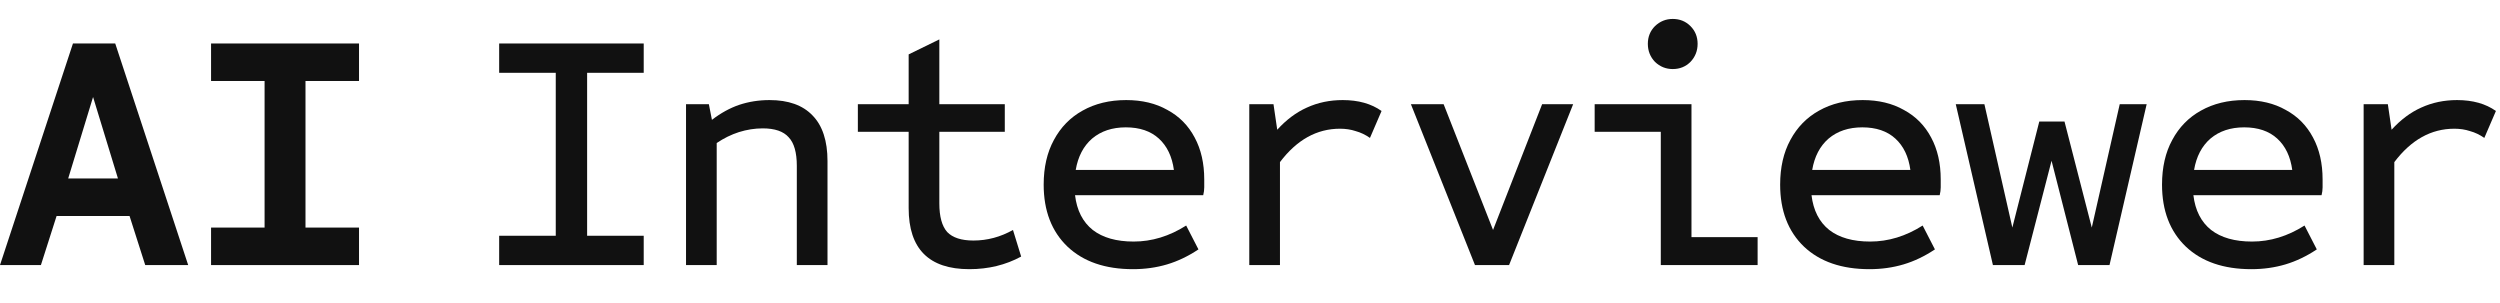  <svg
      width="132"
      height="16"
      viewBox="0 0 132 16"
      fill="none"
      xmlns="http://www.w3.org/2000/svg"
    >
      <path
        d="M124.8 13.996V5.5H126.078L126.276 6.85C126.756 6.322 127.278 5.932 127.842 5.68C128.418 5.416 129.048 5.284 129.732 5.284C130.56 5.284 131.244 5.476 131.784 5.86L131.172 7.282C130.932 7.114 130.68 6.994 130.416 6.922C130.164 6.838 129.888 6.796 129.588 6.796C128.364 6.796 127.308 7.384 126.42 8.56V13.996H124.8Z"
        fill="#111111"
      />
      <path
        d="M118.871 14.212C117.407 14.212 116.255 13.816 115.415 13.024C114.575 12.22 114.155 11.128 114.155 9.748C114.155 8.836 114.335 8.05 114.695 7.39C115.055 6.718 115.559 6.202 116.207 5.842C116.867 5.47 117.635 5.284 118.511 5.284C119.351 5.284 120.077 5.458 120.689 5.806C121.313 6.142 121.793 6.628 122.129 7.264C122.465 7.888 122.633 8.626 122.633 9.478C122.633 9.61 122.633 9.748 122.633 9.892C122.633 10.024 122.615 10.162 122.579 10.306H115.811C115.907 11.11 116.219 11.722 116.747 12.142C117.275 12.55 117.995 12.754 118.907 12.754C119.867 12.754 120.791 12.472 121.679 11.908L122.327 13.168C121.787 13.528 121.235 13.792 120.671 13.96C120.107 14.128 119.507 14.212 118.871 14.212ZM115.847 8.974H121.031C120.935 8.266 120.671 7.714 120.239 7.318C119.807 6.922 119.225 6.724 118.493 6.724C117.773 6.724 117.179 6.922 116.711 7.318C116.255 7.714 115.967 8.266 115.847 8.974Z"
        fill="#111111"
      />
      <path
        d="M105.226 13.996L103.264 5.5H104.776L106.252 12.016L107.674 6.418H109.006L110.446 12.016L111.922 5.5H113.344L111.382 13.996H109.726L108.322 8.488L106.9 13.996H105.226Z"
        fill="#111111"
      />
      <path
        d="M98.708 14.212C97.244 14.212 96.092 13.816 95.252 13.024C94.412 12.22 93.992 11.128 93.992 9.748C93.992 8.836 94.172 8.05 94.532 7.39C94.892 6.718 95.396 6.202 96.044 5.842C96.704 5.47 97.472 5.284 98.348 5.284C99.188 5.284 99.914 5.458 100.526 5.806C101.15 6.142 101.63 6.628 101.966 7.264C102.302 7.888 102.47 8.626 102.47 9.478C102.47 9.61 102.47 9.748 102.47 9.892C102.47 10.024 102.452 10.162 102.416 10.306H95.648C95.744 11.11 96.056 11.722 96.584 12.142C97.112 12.55 97.832 12.754 98.744 12.754C99.704 12.754 100.628 12.472 101.516 11.908L102.164 13.168C101.624 13.528 101.072 13.792 100.508 13.96C99.944 14.128 99.344 14.212 98.708 14.212ZM95.684 8.974H100.868C100.772 8.266 100.508 7.714 100.076 7.318C99.644 6.922 99.062 6.724 98.33 6.724C97.61 6.724 97.016 6.922 96.548 7.318C96.092 7.714 95.804 8.266 95.684 8.974Z"
        fill="#111111"
      />
      <path
        d="M87.69 13.996V6.958H84.198V5.5H89.31V12.52H92.802V13.996H87.69ZM88.32 3.646C87.96 3.646 87.648 3.52 87.384 3.268C87.132 3.004 87.006 2.686 87.006 2.314C87.006 1.942 87.132 1.63 87.384 1.378C87.648 1.126 87.96 1 88.32 1C88.692 1 89.004 1.126 89.256 1.378C89.508 1.63 89.634 1.942 89.634 2.314C89.634 2.686 89.508 3.004 89.256 3.268C89.004 3.52 88.692 3.646 88.32 3.646Z"
        fill="#111111"
      />
      <path
        d="M77.879 13.996L74.495 5.5H76.223L78.833 12.142L81.425 5.5H83.063L79.679 13.996H77.879Z"
        fill="#111111"
      />
      <path
        d="M65.962 13.996V5.5H67.24L67.438 6.85C67.918 6.322 68.44 5.932 69.004 5.68C69.58 5.416 70.21 5.284 70.894 5.284C71.722 5.284 72.406 5.476 72.946 5.86L72.334 7.282C72.094 7.114 71.842 6.994 71.578 6.922C71.326 6.838 71.05 6.796 70.75 6.796C69.526 6.796 68.47 7.384 67.582 8.56V13.996H65.962Z"
        fill="#111111"
      />
      <path
        d="M59.822 14.212C58.358 14.212 57.206 13.816 56.366 13.024C55.526 12.22 55.106 11.128 55.106 9.748C55.106 8.836 55.286 8.05 55.646 7.39C56.006 6.718 56.51 6.202 57.158 5.842C57.818 5.47 58.586 5.284 59.462 5.284C60.302 5.284 61.028 5.458 61.64 5.806C62.264 6.142 62.744 6.628 63.08 7.264C63.416 7.888 63.584 8.626 63.584 9.478C63.584 9.61 63.584 9.748 63.584 9.892C63.584 10.024 63.566 10.162 63.53 10.306H56.762C56.858 11.11 57.17 11.722 57.698 12.142C58.226 12.55 58.946 12.754 59.858 12.754C60.818 12.754 61.742 12.472 62.63 11.908L63.278 13.168C62.738 13.528 62.186 13.792 61.622 13.96C61.058 14.128 60.458 14.212 59.822 14.212ZM56.798 8.974H61.982C61.886 8.266 61.622 7.714 61.19 7.318C60.758 6.922 60.176 6.724 59.444 6.724C58.724 6.724 58.13 6.922 57.662 7.318C57.206 7.714 56.918 8.266 56.798 8.974Z"
        fill="#111111"
      />
      <path
        d="M51.181 14.212C49.045 14.212 47.977 13.138 47.977 10.99V6.958H45.295V5.5H47.977V2.872L49.597 2.08V5.5H53.053V6.958H49.597V10.738C49.597 11.434 49.735 11.938 50.011 12.25C50.299 12.55 50.761 12.7 51.397 12.7C52.129 12.7 52.825 12.514 53.485 12.142L53.917 13.546C53.101 13.99 52.189 14.212 51.181 14.212Z"
        fill="#111111"
      />
      <path
        d="M36.222 13.996V5.5H37.428L37.59 6.328C38.058 5.968 38.538 5.704 39.03 5.536C39.534 5.368 40.068 5.284 40.632 5.284C41.628 5.284 42.384 5.554 42.9 6.094C43.428 6.634 43.692 7.438 43.692 8.506V13.996H42.072V8.758C42.072 8.05 41.928 7.546 41.64 7.246C41.364 6.934 40.908 6.778 40.272 6.778C39.852 6.778 39.432 6.844 39.012 6.976C38.604 7.108 38.214 7.3 37.842 7.552V13.996H36.222Z"
        fill="#111111"
      />
      <path
        d="M26.356 13.996V12.448H29.344V3.844H26.356V2.296H33.988V3.844H31V12.448H33.988V13.996H26.356Z"
        fill="#111111"
      />
      <path
        d="M11.144 13.996V12.016H13.97V4.276H11.144V2.296H18.956V4.276H16.13V12.016H18.956V13.996H11.144Z"
        fill="#111111"
      />
      <path
        d="M0 13.996L3.852 2.296H6.084L9.936 13.996H7.668L6.84 11.404H2.988L2.16 13.996H0ZM3.6 9.424H6.228L4.914 5.122L3.6 9.424Z"
        fill="#111111"
      />
    </svg>